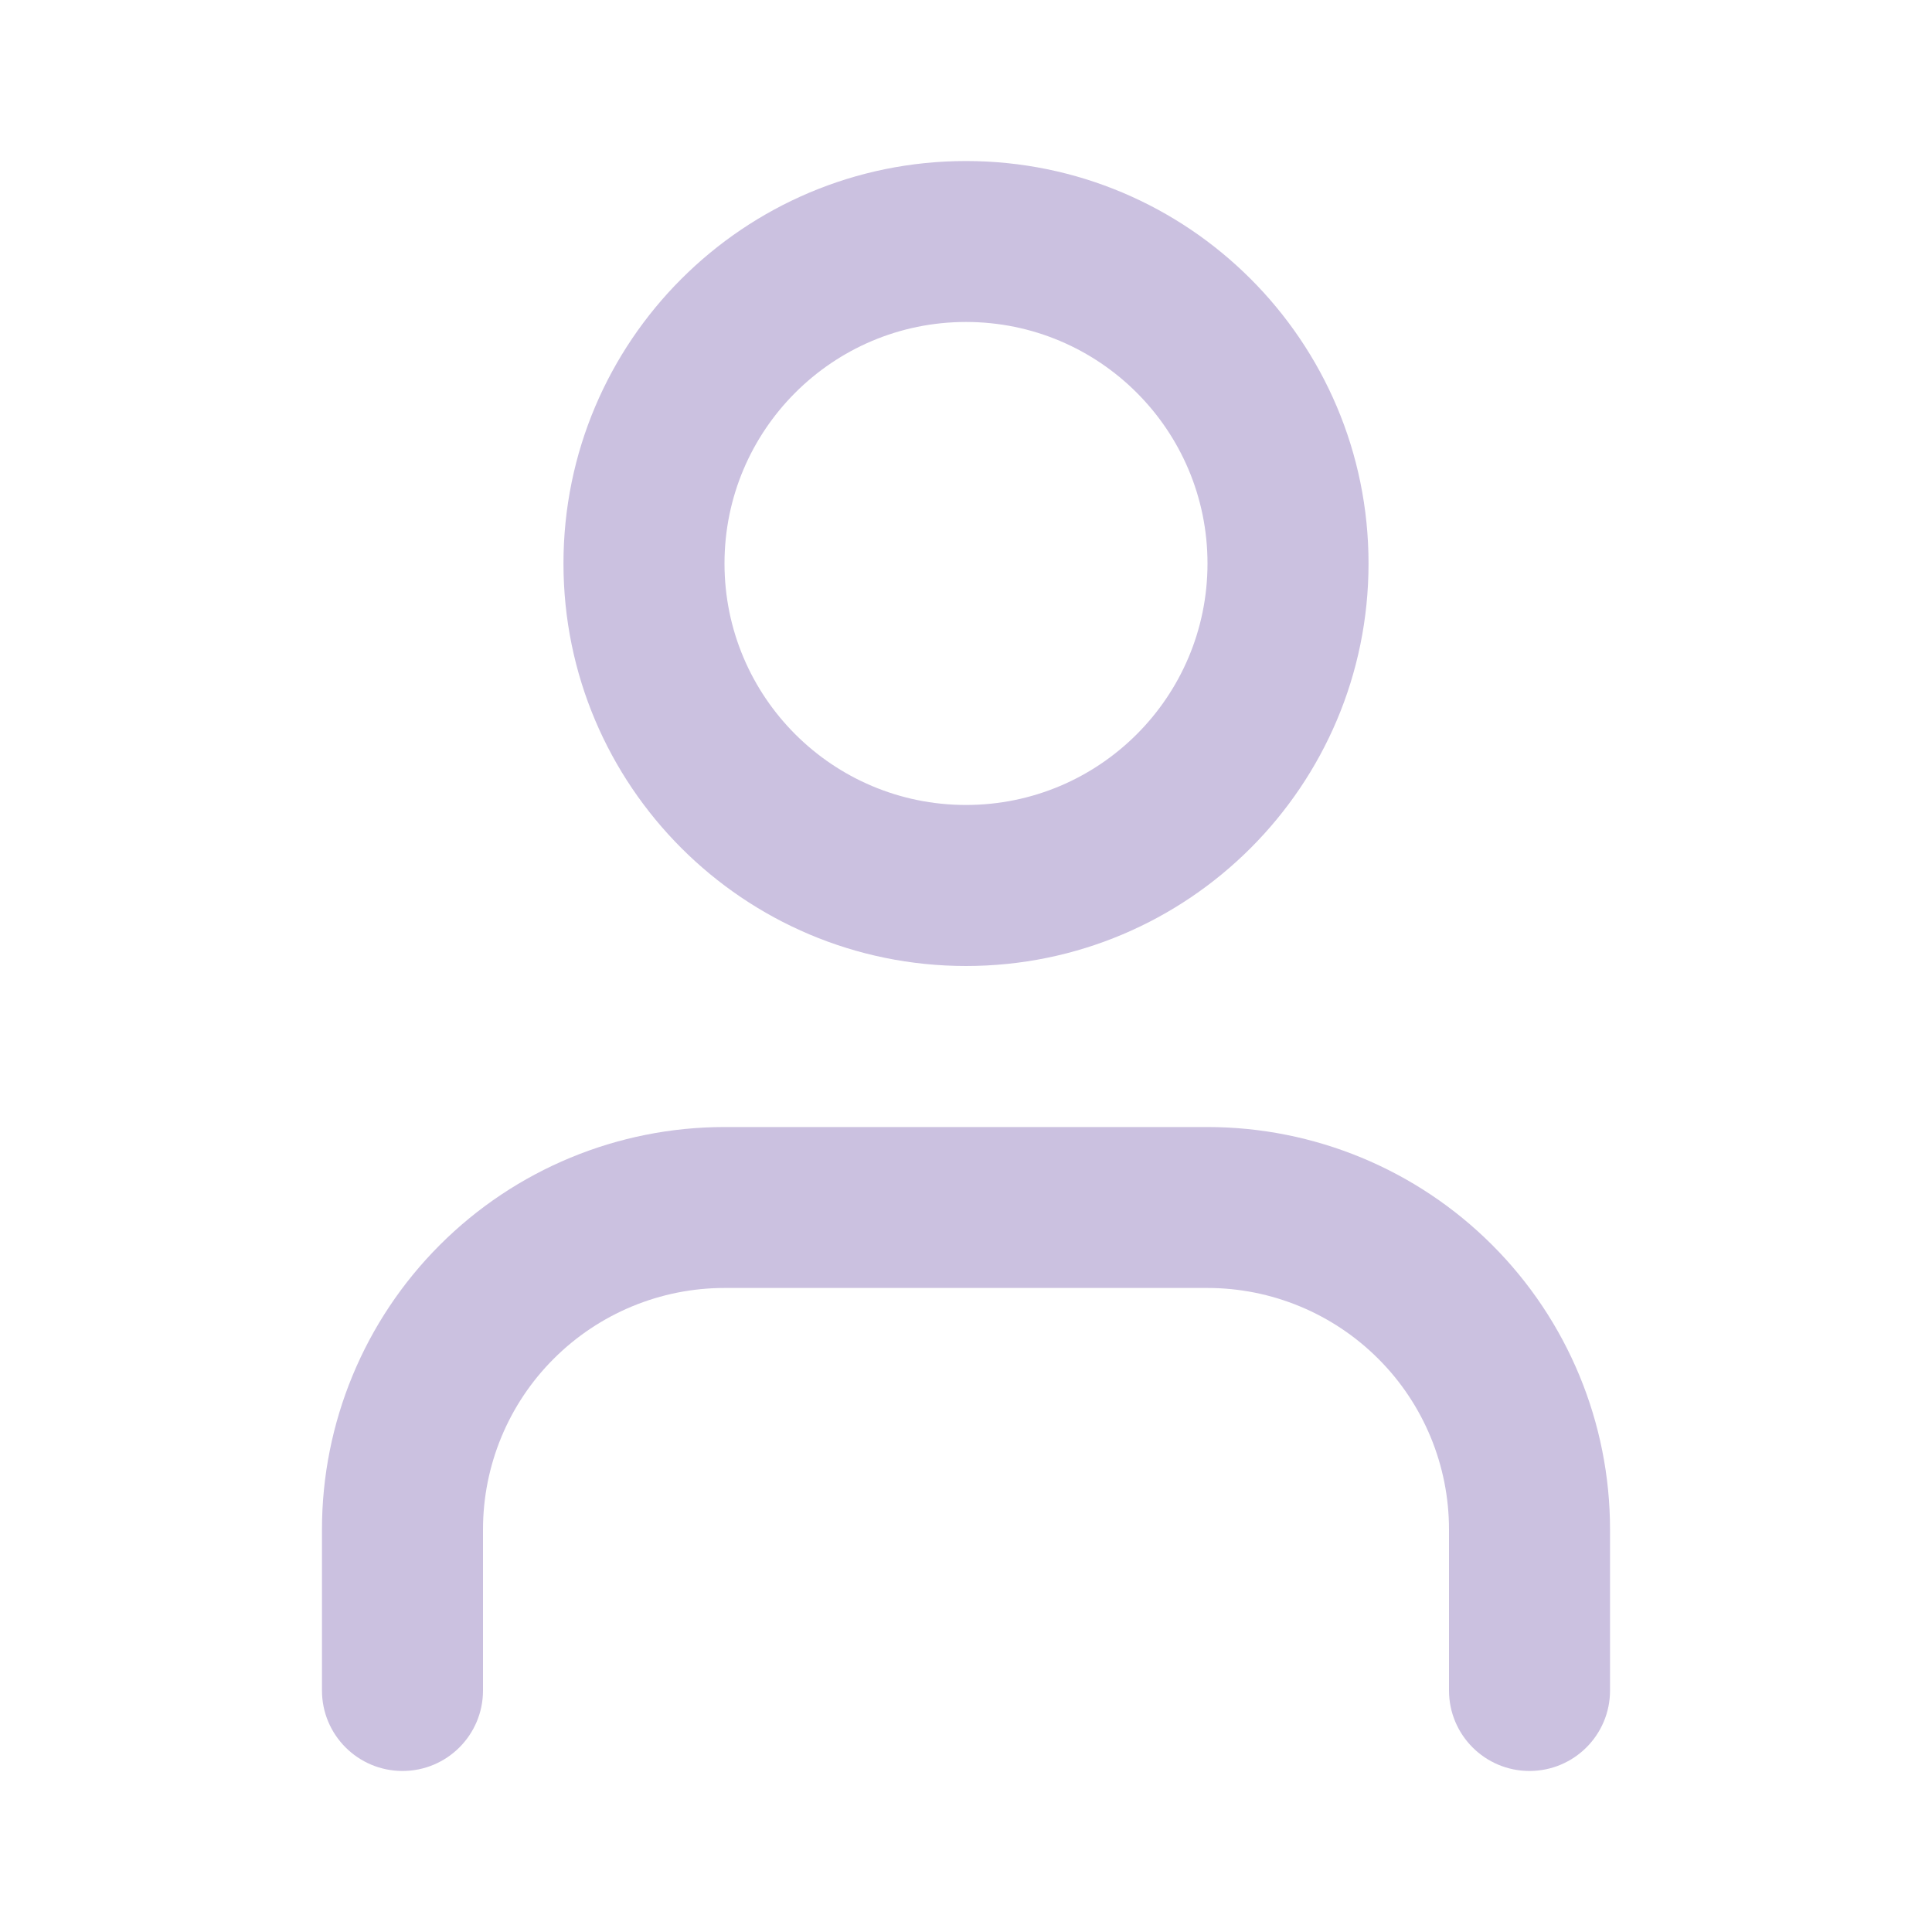 <svg width="20" height="20" viewBox="0 0 20 20" fill="none" xmlns="http://www.w3.org/2000/svg">
<path fill-rule="evenodd" clip-rule="evenodd" d="M4.554 12.887C5.335 12.106 6.395 11.667 7.5 11.667H12.5C13.605 11.667 14.665 12.106 15.446 12.887C16.228 13.668 16.667 14.728 16.667 15.833V17.5C16.667 17.96 16.294 18.333 15.833 18.333C15.373 18.333 15 17.96 15 17.5V15.833C15 15.17 14.737 14.534 14.268 14.066C13.799 13.597 13.163 13.333 12.5 13.333H7.5C6.837 13.333 6.201 13.597 5.732 14.066C5.263 14.534 5 15.17 5 15.833V17.5C5 17.96 4.627 18.333 4.167 18.333C3.706 18.333 3.333 17.96 3.333 17.5V15.833C3.333 14.728 3.772 13.668 4.554 12.887Z" fill="#CBC1E0"/>
<path fill-rule="evenodd" clip-rule="evenodd" d="M10 3.333C8.619 3.333 7.5 4.453 7.5 5.833C7.5 7.214 8.619 8.333 10 8.333C11.381 8.333 12.5 7.214 12.5 5.833C12.5 4.453 11.381 3.333 10 3.333ZM5.833 5.833C5.833 3.532 7.699 1.667 10 1.667C12.301 1.667 14.167 3.532 14.167 5.833C14.167 8.134 12.301 10 10 10C7.699 10 5.833 8.134 5.833 5.833Z" fill="#CBC1E0"/>
</svg>
